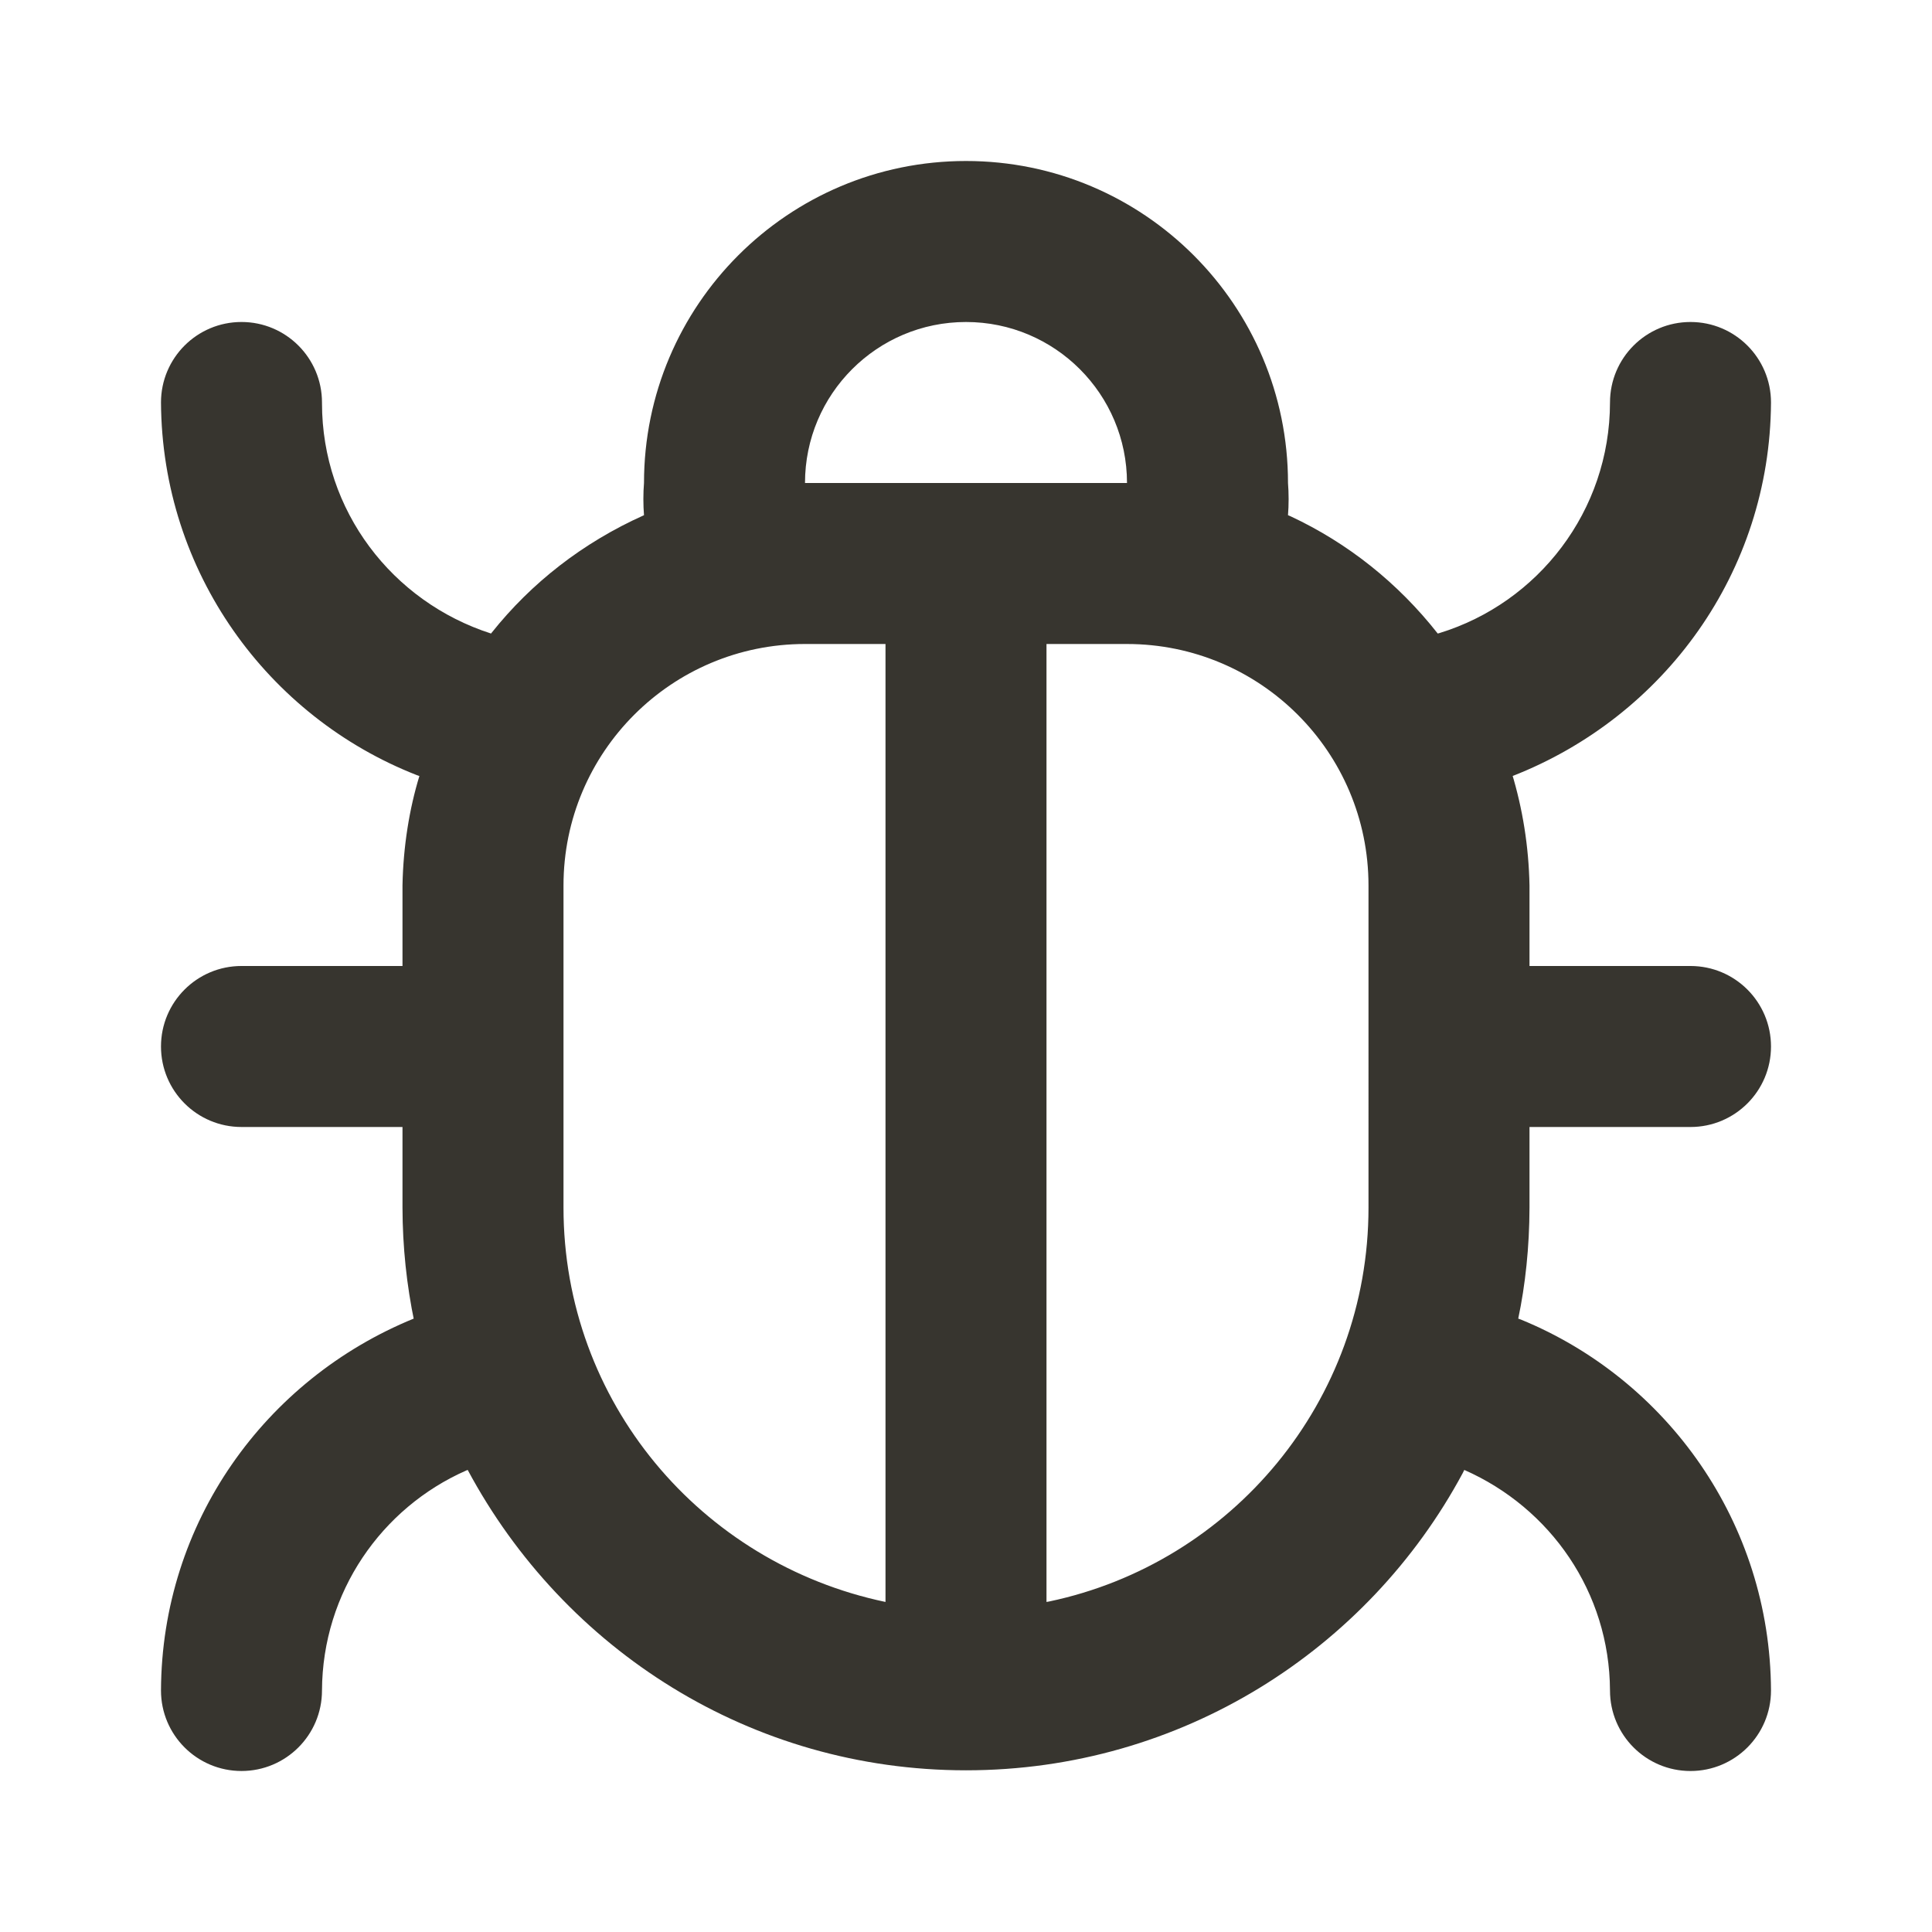 <!-- Generated by IcoMoon.io -->
<svg version="1.1" xmlns="http://www.w3.org/2000/svg" width="280" height="280" viewBox="0 0 280 280">
<title>ul-bug</title>
<path fill="#37352f" d="M221.667 163.333h23.333c6.443 0 11.667-5.223 11.667-11.667s-5.223-11.667-11.667-11.667v0h-23.333v-11.667c-0.113-5.695-1-11.14-2.561-16.292l0.111 0.425c21.987-8.599 37.305-29.559 37.45-54.115v-0.018c0-6.443-5.223-11.667-11.667-11.667s-11.667 5.223-11.667 11.667v0c-0.022 15.733-10.421 29.031-24.719 33.418l-0.248 0.065c-5.725-7.29-12.996-13.104-21.342-17l-0.358-0.15c0.058-0.699 0.091-1.512 0.091-2.333s-0.033-1.635-0.097-2.439l0.007 0.106c0-25.773-20.893-46.667-46.667-46.667s-46.667 20.893-46.667 46.667v0c-0.058 0.699-0.091 1.512-0.091 2.333s0.033 1.635 0.097 2.439l-0.007-0.106c-8.888 3.987-16.321 9.811-22.076 17.032l-0.091 0.118c-14.32-4.605-24.5-17.807-24.5-33.388 0-0.034 0-0.067 0-0.101v0.005c0-6.443-5.223-11.667-11.667-11.667s-11.667 5.223-11.667 11.667v0c0.145 24.574 15.463 45.534 37.054 53.997l0.396 0.137c-1.45 4.727-2.337 10.171-2.449 15.806l-0.001 0.060v11.667h-23.333c-6.443 0-11.667 5.223-11.667 11.667s5.223 11.667 11.667 11.667v0h23.333v11.667c0.011 5.705 0.605 11.265 1.726 16.631l-0.093-0.531c-21.578 8.816-36.527 29.599-36.633 53.887v0.013c0 6.443 5.223 11.667 11.667 11.667s11.667-5.223 11.667-11.667v0c0.068-14.247 8.637-26.475 20.893-31.878l0.224-0.088c13.984 26.089 41.063 43.533 72.217 43.533s58.232-17.444 72.003-43.096l0.214-0.436c12.479 5.492 21.049 17.72 21.117 31.958v0.009c0 6.443 5.223 11.667 11.667 11.667s11.667-5.223 11.667-11.667v0c-0.106-24.301-15.055-45.084-36.244-53.759l-0.389-0.141c1.028-4.835 1.622-10.395 1.633-16.092v-0.008zM128.333 232.167c-26.817-5.618-46.667-29.068-46.667-57.155 0-0.004 0-0.008 0-0.013v0.001-46.667c0-19.33 15.67-35 35-35v0h11.667zM116.667 70c0-12.887 10.447-23.333 23.333-23.333s23.333 10.447 23.333 23.333v0zM198.333 175c0 0.004 0 0.008 0 0.012 0 28.087-19.85 51.537-46.287 57.088l-0.38 0.067v-138.833h11.667c19.33 0 35 15.67 35 35v0z"></path>
</svg>
